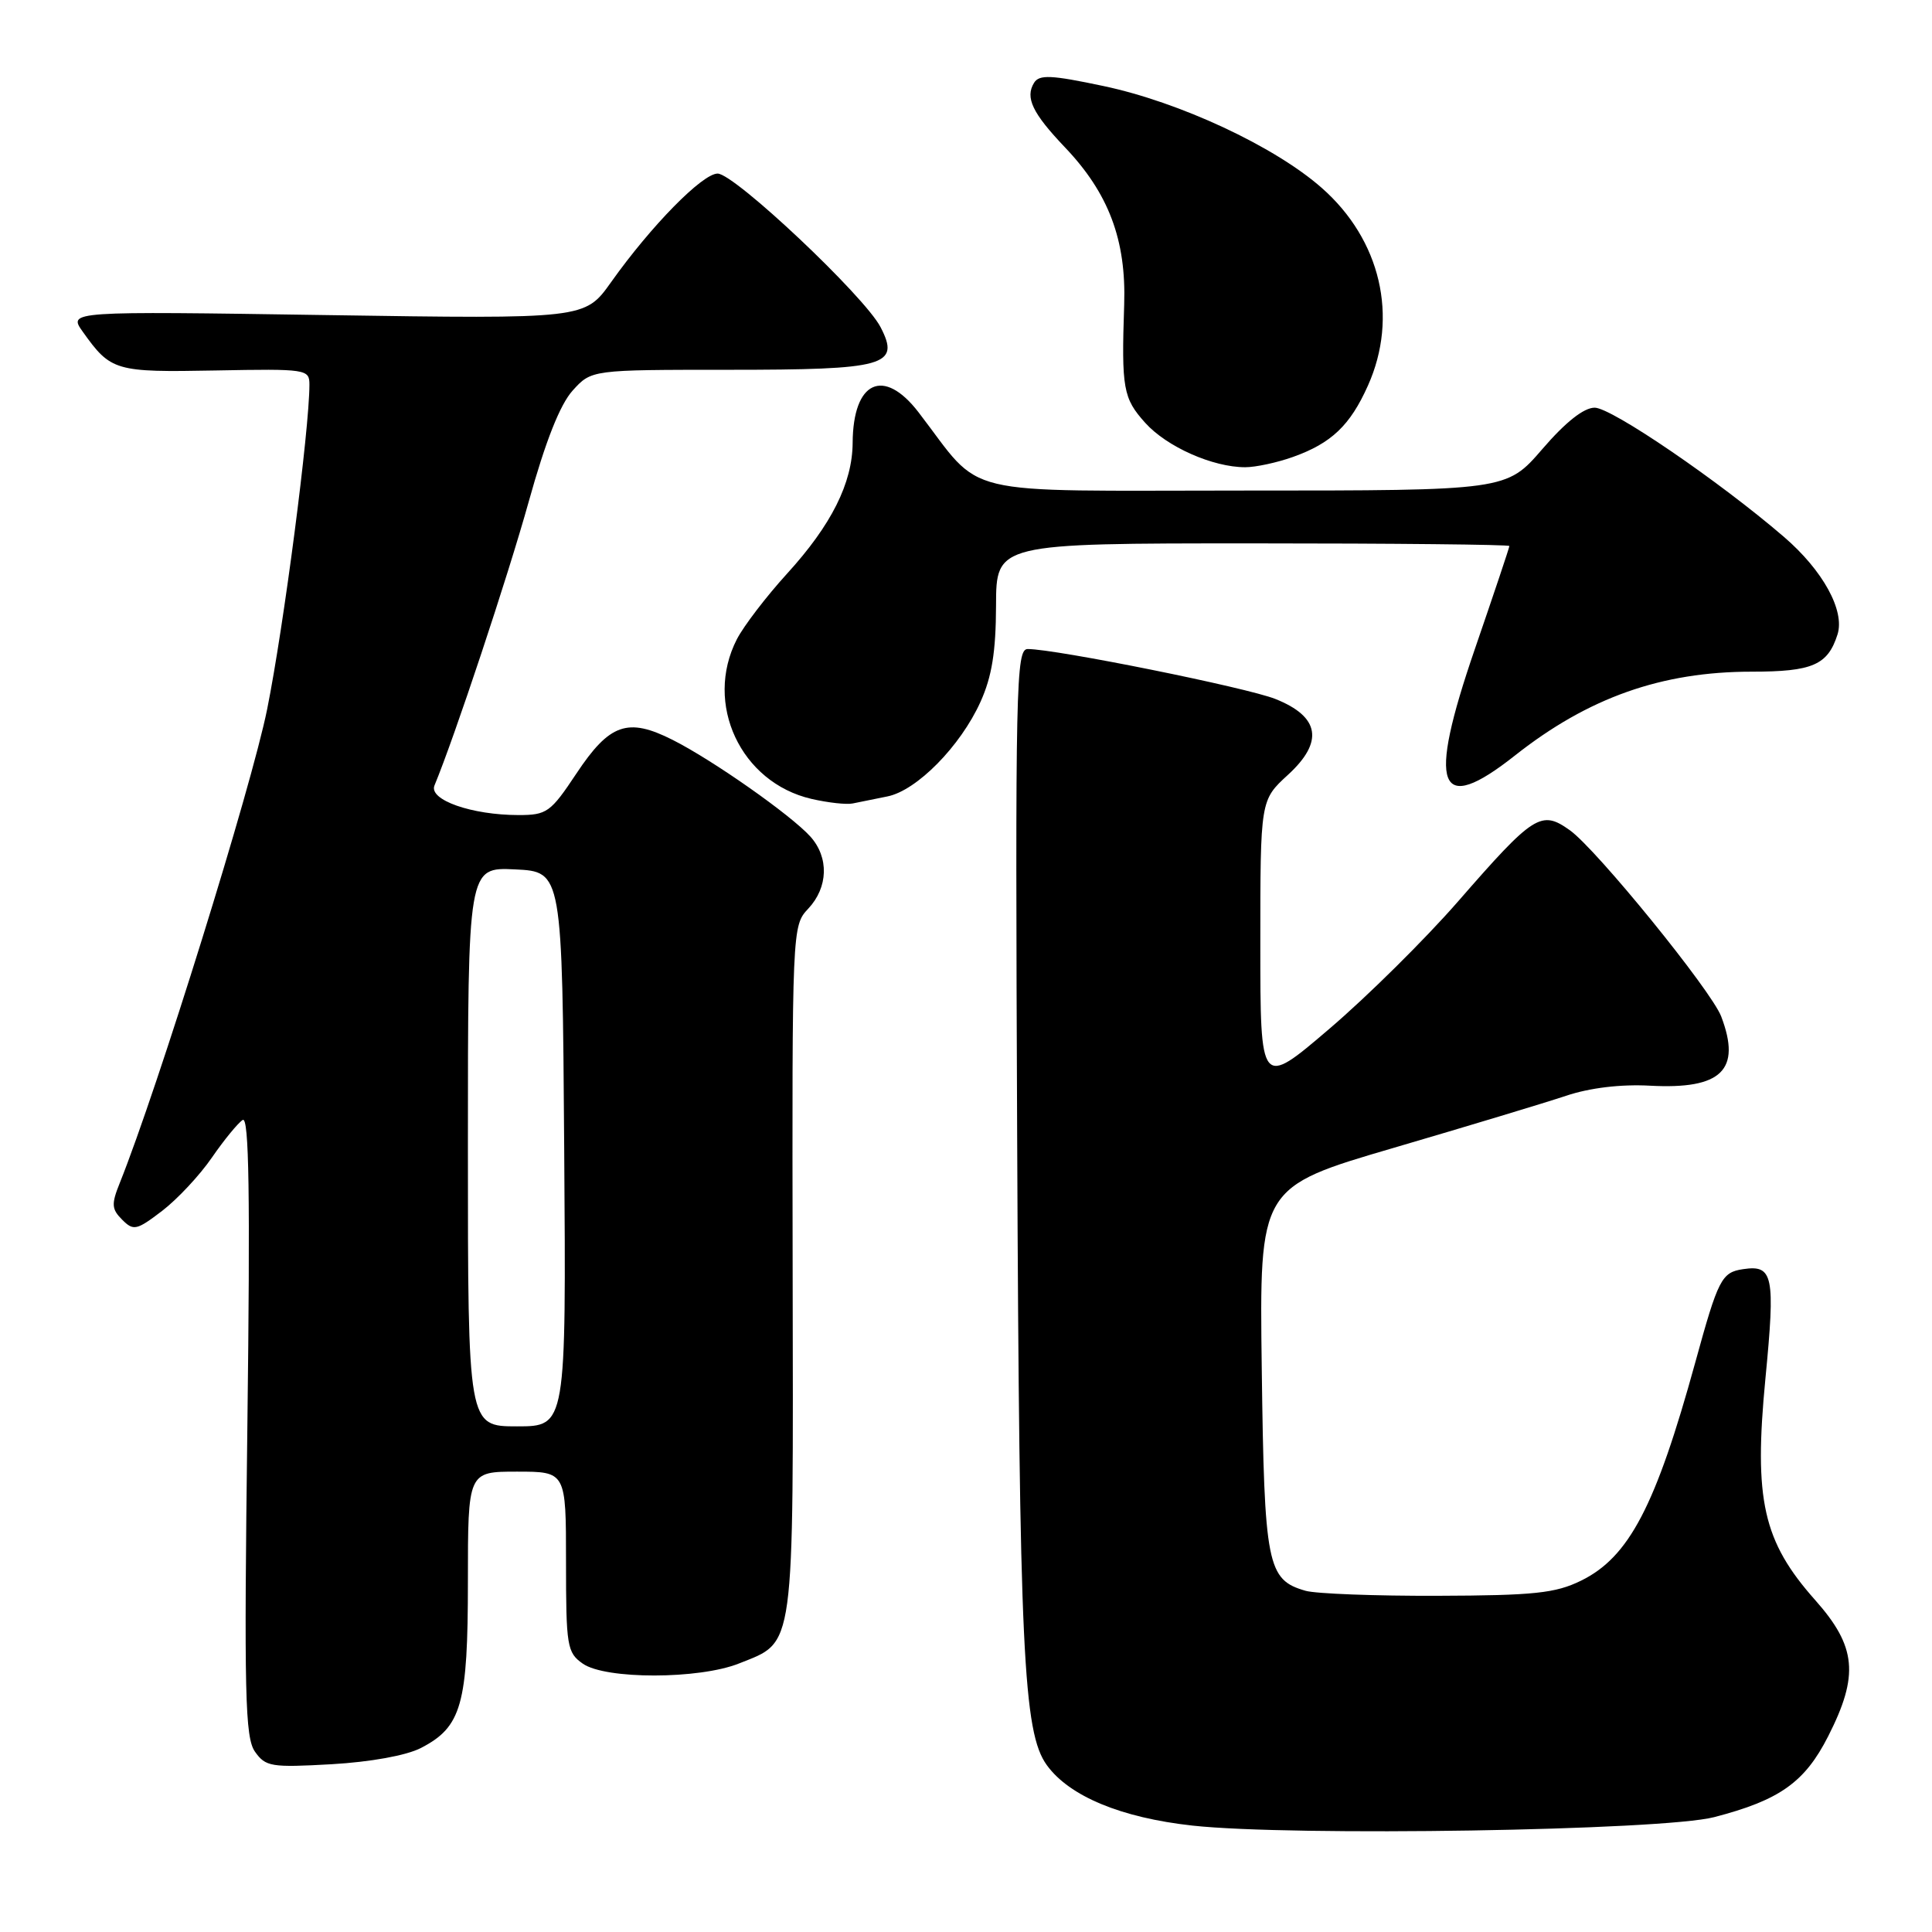 <?xml version="1.0" encoding="UTF-8" standalone="no"?>
<!DOCTYPE svg PUBLIC "-//W3C//DTD SVG 1.1//EN" "http://www.w3.org/Graphics/SVG/1.1/DTD/svg11.dtd" >
<svg xmlns="http://www.w3.org/2000/svg" xmlns:xlink="http://www.w3.org/1999/xlink" version="1.1" viewBox="0 0 256 256">
 <g >
 <path fill="currentColor"
d=" M 227.14 240.78 C 235.82 238.53 239.15 236.16 242.25 230.05 C 246.35 221.98 245.99 218.18 240.53 212.03 C 233.60 204.23 232.37 198.76 233.93 182.64 C 235.25 169.00 234.96 167.57 230.97 168.17 C 228.12 168.59 227.67 169.47 224.64 180.50 C 219.39 199.58 215.86 206.33 209.49 209.45 C 206.10 211.11 203.28 211.41 190.50 211.45 C 182.25 211.48 174.38 211.18 173.00 210.79 C 167.90 209.33 167.53 207.44 167.19 181.40 C 166.87 157.31 166.87 157.31 184.69 152.09 C 194.48 149.22 204.75 146.12 207.50 145.20 C 210.67 144.14 214.75 143.65 218.64 143.86 C 228.11 144.37 230.77 141.79 228.07 134.69 C 226.77 131.26 211.53 112.51 208.01 110.01 C 204.21 107.30 203.25 107.91 193.16 119.49 C 188.84 124.44 181.19 132.02 176.15 136.32 C 167.00 144.14 167.00 144.14 167.00 125.08 C 167.00 106.03 167.00 106.03 170.65 102.68 C 175.44 98.30 174.89 94.97 169.00 92.62 C 165.23 91.11 139.89 86.00 136.18 86.00 C 134.62 86.00 134.52 90.62 134.78 150.75 C 135.07 218.78 135.58 229.57 138.71 233.89 C 141.70 238.02 148.56 240.86 158.00 241.90 C 171.20 243.35 220.29 242.56 227.14 240.78 Z  M 55.77 231.62 C 61.17 228.83 62.00 225.88 62.00 209.55 C 62.00 195.00 62.00 195.00 68.50 195.00 C 75.00 195.00 75.00 195.00 75.00 206.94 C 75.00 218.15 75.14 218.98 77.22 220.44 C 80.23 222.55 92.63 222.53 97.92 220.42 C 105.39 217.43 105.12 219.38 105.03 168.29 C 104.95 122.93 104.96 122.67 107.10 120.40 C 109.75 117.57 109.86 113.62 107.38 110.85 C 104.81 108.00 94.45 100.72 89.13 98.04 C 83.17 95.03 80.77 95.88 76.36 102.52 C 72.96 107.64 72.45 108.00 68.72 108.00 C 62.51 108.00 56.78 105.99 57.57 104.08 C 60.22 97.70 67.29 76.41 70.05 66.50 C 72.29 58.44 74.21 53.60 75.88 51.75 C 78.37 49.00 78.37 49.00 96.50 49.00 C 117.40 49.00 119.32 48.46 116.68 43.35 C 114.55 39.24 97.32 23.00 95.09 23.00 C 93.07 23.00 86.27 29.93 80.97 37.39 C 77.50 42.27 77.50 42.27 43.26 41.75 C 9.03 41.23 9.03 41.23 10.97 43.96 C 14.69 49.18 15.25 49.34 28.55 49.09 C 40.63 48.86 41.00 48.92 41.00 50.97 C 41.00 56.91 37.60 83.02 35.40 93.97 C 33.34 104.24 20.90 144.21 15.87 156.75 C 14.74 159.56 14.78 160.21 16.19 161.62 C 17.69 163.12 18.10 163.03 21.48 160.45 C 23.49 158.91 26.47 155.73 28.08 153.38 C 29.70 151.03 31.54 148.79 32.16 148.40 C 33.00 147.88 33.16 158.30 32.78 188.82 C 32.33 224.50 32.47 230.22 33.78 232.10 C 35.19 234.10 35.92 234.22 43.93 233.77 C 49.11 233.47 53.85 232.61 55.77 231.62 Z  M 117.59 105.53 C 121.48 104.75 127.27 98.87 129.92 93.00 C 131.43 89.66 131.96 86.37 131.98 80.25 C 132.00 72.00 132.00 72.00 166.00 72.00 C 184.70 72.00 200.00 72.16 200.00 72.35 C 200.00 72.55 197.94 78.69 195.43 85.99 C 189.08 104.45 190.49 108.21 200.75 100.10 C 210.45 92.44 220.16 89.00 232.11 89.00 C 240.17 89.00 242.19 88.12 243.48 84.07 C 244.48 80.92 241.55 75.58 236.37 71.13 C 227.78 63.74 213.57 54.04 211.31 54.02 C 209.88 54.01 207.46 55.91 204.37 59.50 C 199.62 65.00 199.62 65.00 164.91 65.00 C 126.15 65.00 130.48 66.04 121.71 54.63 C 117.08 48.61 113.03 50.50 112.98 58.68 C 112.95 64.01 110.16 69.57 104.30 76.00 C 101.54 79.03 98.55 82.94 97.64 84.70 C 93.26 93.24 98.14 103.69 107.53 105.86 C 109.71 106.36 112.17 106.64 113.00 106.46 C 113.83 106.29 115.89 105.87 117.59 105.53 Z  M 171.32 60.55 C 176.42 58.73 178.90 56.37 181.26 51.09 C 185.34 41.98 182.95 31.77 175.14 24.90 C 168.90 19.40 156.30 13.52 146.17 11.39 C 139.27 9.93 137.71 9.86 137.02 10.97 C 135.81 12.93 136.80 14.99 141.09 19.50 C 146.91 25.60 149.24 31.80 148.96 40.36 C 148.59 51.50 148.82 52.77 151.75 56.03 C 154.61 59.21 160.70 61.91 165.00 61.91 C 166.38 61.91 169.22 61.30 171.32 60.55 Z  M 62.00 151.95 C 62.00 114.90 62.00 114.90 68.25 115.20 C 74.50 115.50 74.50 115.50 74.76 152.25 C 75.02 189.00 75.02 189.00 68.51 189.00 C 62.00 189.00 62.00 189.00 62.00 151.95 Z "/>
</g>
</svg>